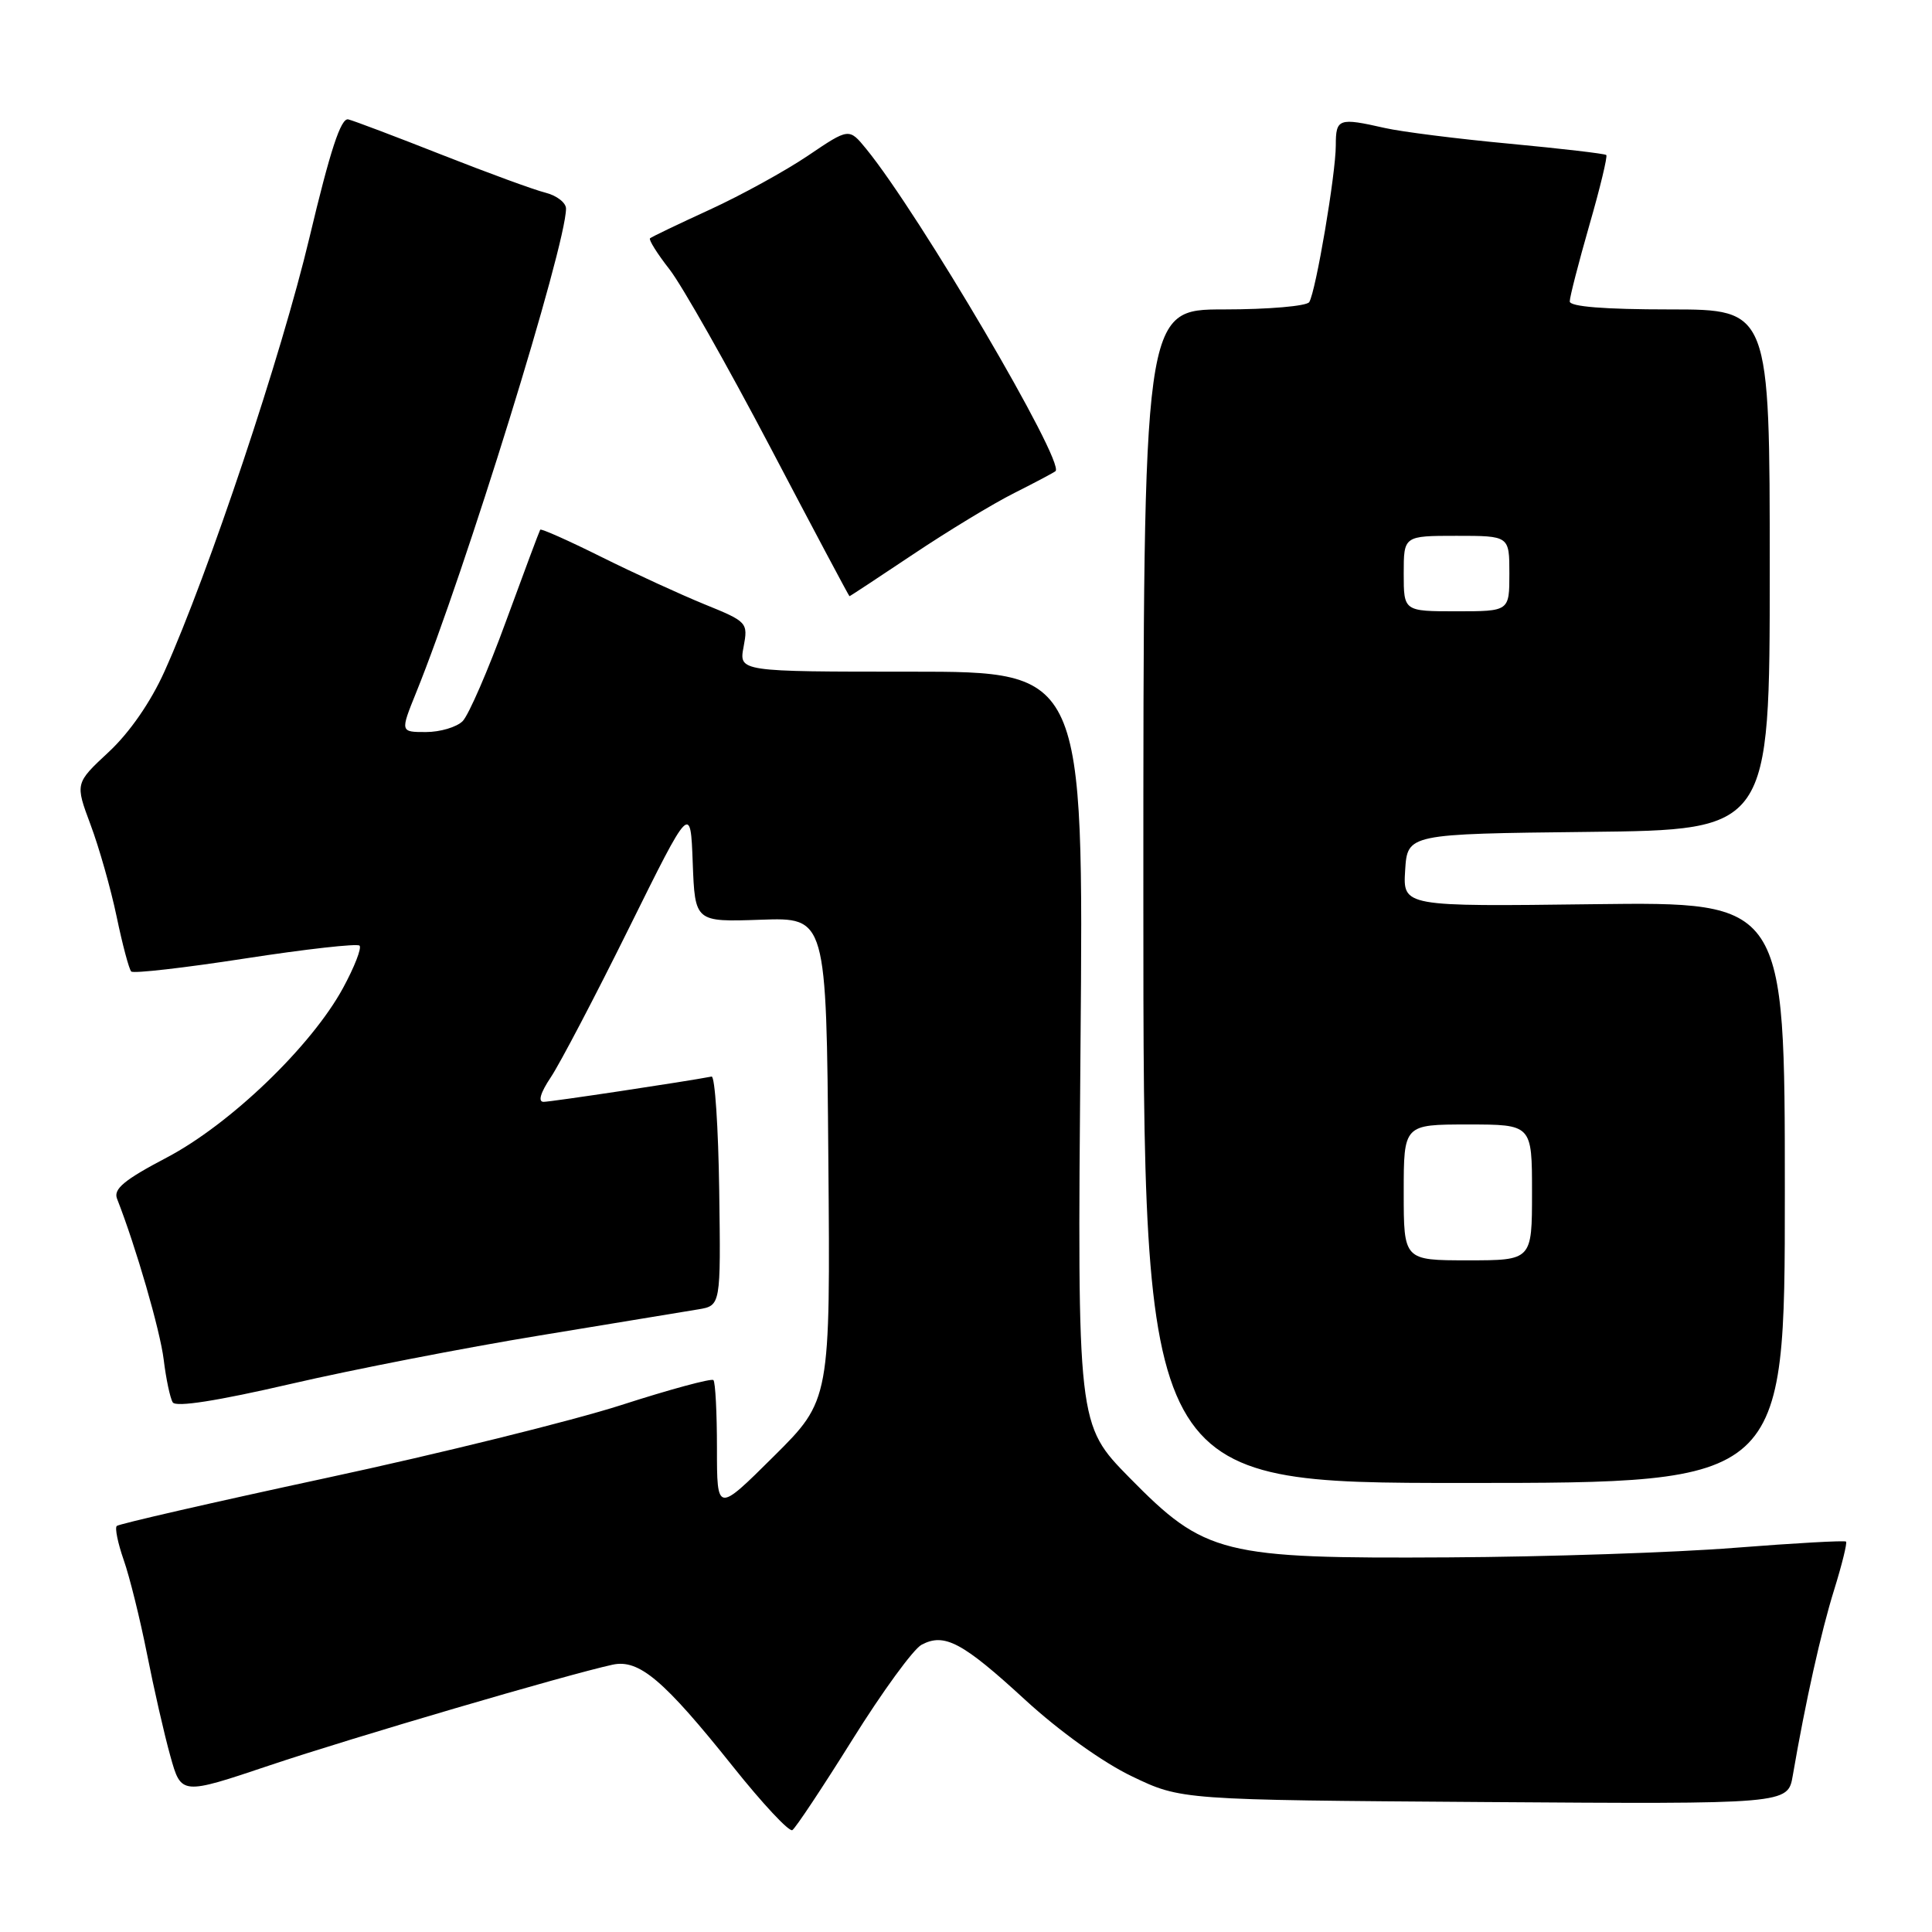 <?xml version="1.0" encoding="UTF-8" standalone="no"?>
<!DOCTYPE svg PUBLIC "-//W3C//DTD SVG 1.1//EN" "http://www.w3.org/Graphics/SVG/1.1/DTD/svg11.dtd" >
<svg xmlns="http://www.w3.org/2000/svg" xmlns:xlink="http://www.w3.org/1999/xlink" version="1.1" viewBox="0 0 256 256">
 <g >
 <path fill="currentColor"
d=" M 112.95 230.51 C 116.90 224.18 121.02 218.52 122.11 217.94 C 125.13 216.33 127.52 217.59 135.83 225.23 C 140.37 229.40 146.15 233.54 150.00 235.38 C 156.50 238.50 156.50 238.50 196.70 238.78 C 236.90 239.06 236.90 239.06 237.55 235.28 C 239.24 225.45 241.30 216.22 243.03 210.67 C 244.07 207.32 244.78 204.44 244.61 204.27 C 244.43 204.10 237.81 204.47 229.90 205.09 C 221.98 205.72 204.93 206.29 192.00 206.36 C 161.87 206.54 159.68 205.99 149.65 195.79 C 142.75 188.76 142.75 188.76 143.17 138.88 C 143.60 89.00 143.60 89.00 120.75 89.00 C 97.91 89.00 97.91 89.00 98.53 85.71 C 99.13 82.49 99.04 82.38 93.32 80.06 C 90.12 78.75 83.97 75.93 79.65 73.78 C 75.33 71.63 71.70 70.01 71.58 70.19 C 71.47 70.36 69.43 75.81 67.05 82.31 C 64.68 88.81 62.09 94.77 61.30 95.56 C 60.50 96.35 58.32 97.00 56.44 97.00 C 53.03 97.00 53.03 97.00 55.15 91.75 C 61.62 75.79 75.00 32.55 75.00 27.64 C 75.00 26.86 73.77 25.91 72.27 25.53 C 70.77 25.16 64.59 22.89 58.52 20.50 C 52.46 18.11 46.89 16.00 46.15 15.82 C 45.17 15.59 43.76 19.89 41.00 31.50 C 37.30 47.06 27.69 75.81 21.79 88.98 C 19.97 93.02 17.18 97.06 14.41 99.64 C 9.95 103.79 9.95 103.79 12.00 109.28 C 13.13 112.29 14.69 117.79 15.46 121.48 C 16.23 125.18 17.10 128.44 17.39 128.73 C 17.68 129.02 24.48 128.24 32.50 127.00 C 40.52 125.76 47.33 125.00 47.64 125.30 C 47.95 125.61 46.96 128.15 45.44 130.94 C 41.25 138.63 30.51 148.96 22.08 153.39 C 16.46 156.34 15.00 157.55 15.51 158.84 C 18.02 165.24 21.21 176.26 21.69 180.15 C 22.00 182.70 22.54 185.26 22.89 185.82 C 23.30 186.49 28.79 185.63 38.51 183.38 C 46.76 181.47 61.60 178.58 71.50 176.96 C 81.40 175.33 90.85 173.77 92.51 173.50 C 95.51 173.00 95.51 173.00 95.30 157.75 C 95.18 149.36 94.73 142.57 94.29 142.65 C 90.94 143.30 73.01 146.00 72.03 146.00 C 71.26 146.00 71.61 144.80 72.98 142.75 C 74.18 140.96 78.84 132.07 83.33 123.00 C 91.50 106.50 91.50 106.50 91.79 114.33 C 92.09 122.17 92.09 122.17 100.79 121.87 C 109.50 121.56 109.50 121.56 109.76 153.54 C 110.03 185.52 110.03 185.52 102.51 192.99 C 95.00 200.45 95.00 200.45 95.00 191.89 C 95.00 187.18 94.79 183.12 94.53 182.87 C 94.27 182.61 88.76 184.10 82.28 186.19 C 75.80 188.27 58.23 192.62 43.23 195.84 C 28.23 199.07 15.74 201.93 15.47 202.20 C 15.20 202.47 15.62 204.49 16.39 206.70 C 17.17 208.91 18.55 214.49 19.47 219.11 C 20.38 223.72 21.77 229.83 22.57 232.68 C 24.01 237.86 24.01 237.86 35.76 233.91 C 46.69 230.24 75.11 221.90 81.17 220.58 C 84.67 219.82 87.95 222.59 97.13 234.09 C 101.03 238.98 104.57 242.77 104.99 242.50 C 105.41 242.24 108.99 236.85 112.95 230.51 Z  M 236.50 158.00 C 236.50 119.50 236.50 119.50 211.19 119.81 C 185.89 120.13 185.89 120.13 186.19 115.31 C 186.50 110.50 186.50 110.50 210.50 110.23 C 234.50 109.97 234.50 109.97 234.50 75.48 C 234.50 41.00 234.50 41.00 221.25 41.00 C 212.57 41.00 208.00 40.63 208.00 39.94 C 208.00 39.35 209.17 34.82 210.59 29.86 C 212.02 24.91 213.03 20.71 212.84 20.54 C 212.65 20.36 206.88 19.69 200.00 19.04 C 193.12 18.40 185.70 17.46 183.50 16.96 C 177.38 15.57 177.00 15.70 177.00 19.25 C 177.00 23.04 174.36 38.60 173.48 40.03 C 173.15 40.56 168.07 41.00 162.19 41.00 C 151.50 41.00 151.50 41.00 151.50 118.75 C 151.50 196.50 151.50 196.50 194.00 196.50 C 236.50 196.50 236.50 196.50 236.50 158.00 Z  M 121.01 73.44 C 125.58 70.38 131.61 66.72 134.41 65.32 C 137.21 63.91 139.66 62.61 139.86 62.43 C 141.16 61.27 121.81 28.34 114.77 19.72 C 112.50 16.95 112.50 16.95 107.07 20.62 C 104.08 22.64 98.23 25.86 94.07 27.77 C 89.91 29.68 86.33 31.39 86.13 31.58 C 85.93 31.76 87.09 33.62 88.72 35.70 C 90.35 37.79 96.35 48.39 102.06 59.25 C 107.76 70.11 112.49 79.00 112.56 79.00 C 112.64 79.00 116.43 76.50 121.01 73.44 Z  M 186.00 158.00 C 186.00 149.00 186.00 149.00 194.50 149.00 C 203.00 149.00 203.00 149.00 203.00 158.00 C 203.00 167.00 203.00 167.00 194.50 167.00 C 186.00 167.00 186.00 167.00 186.00 158.00 Z  M 186.00 76.00 C 186.00 71.00 186.00 71.00 193.00 71.00 C 200.00 71.00 200.00 71.00 200.00 76.00 C 200.00 81.00 200.00 81.00 193.00 81.00 C 186.00 81.00 186.00 81.00 186.00 76.00 Z "/>
</g>
</svg>
